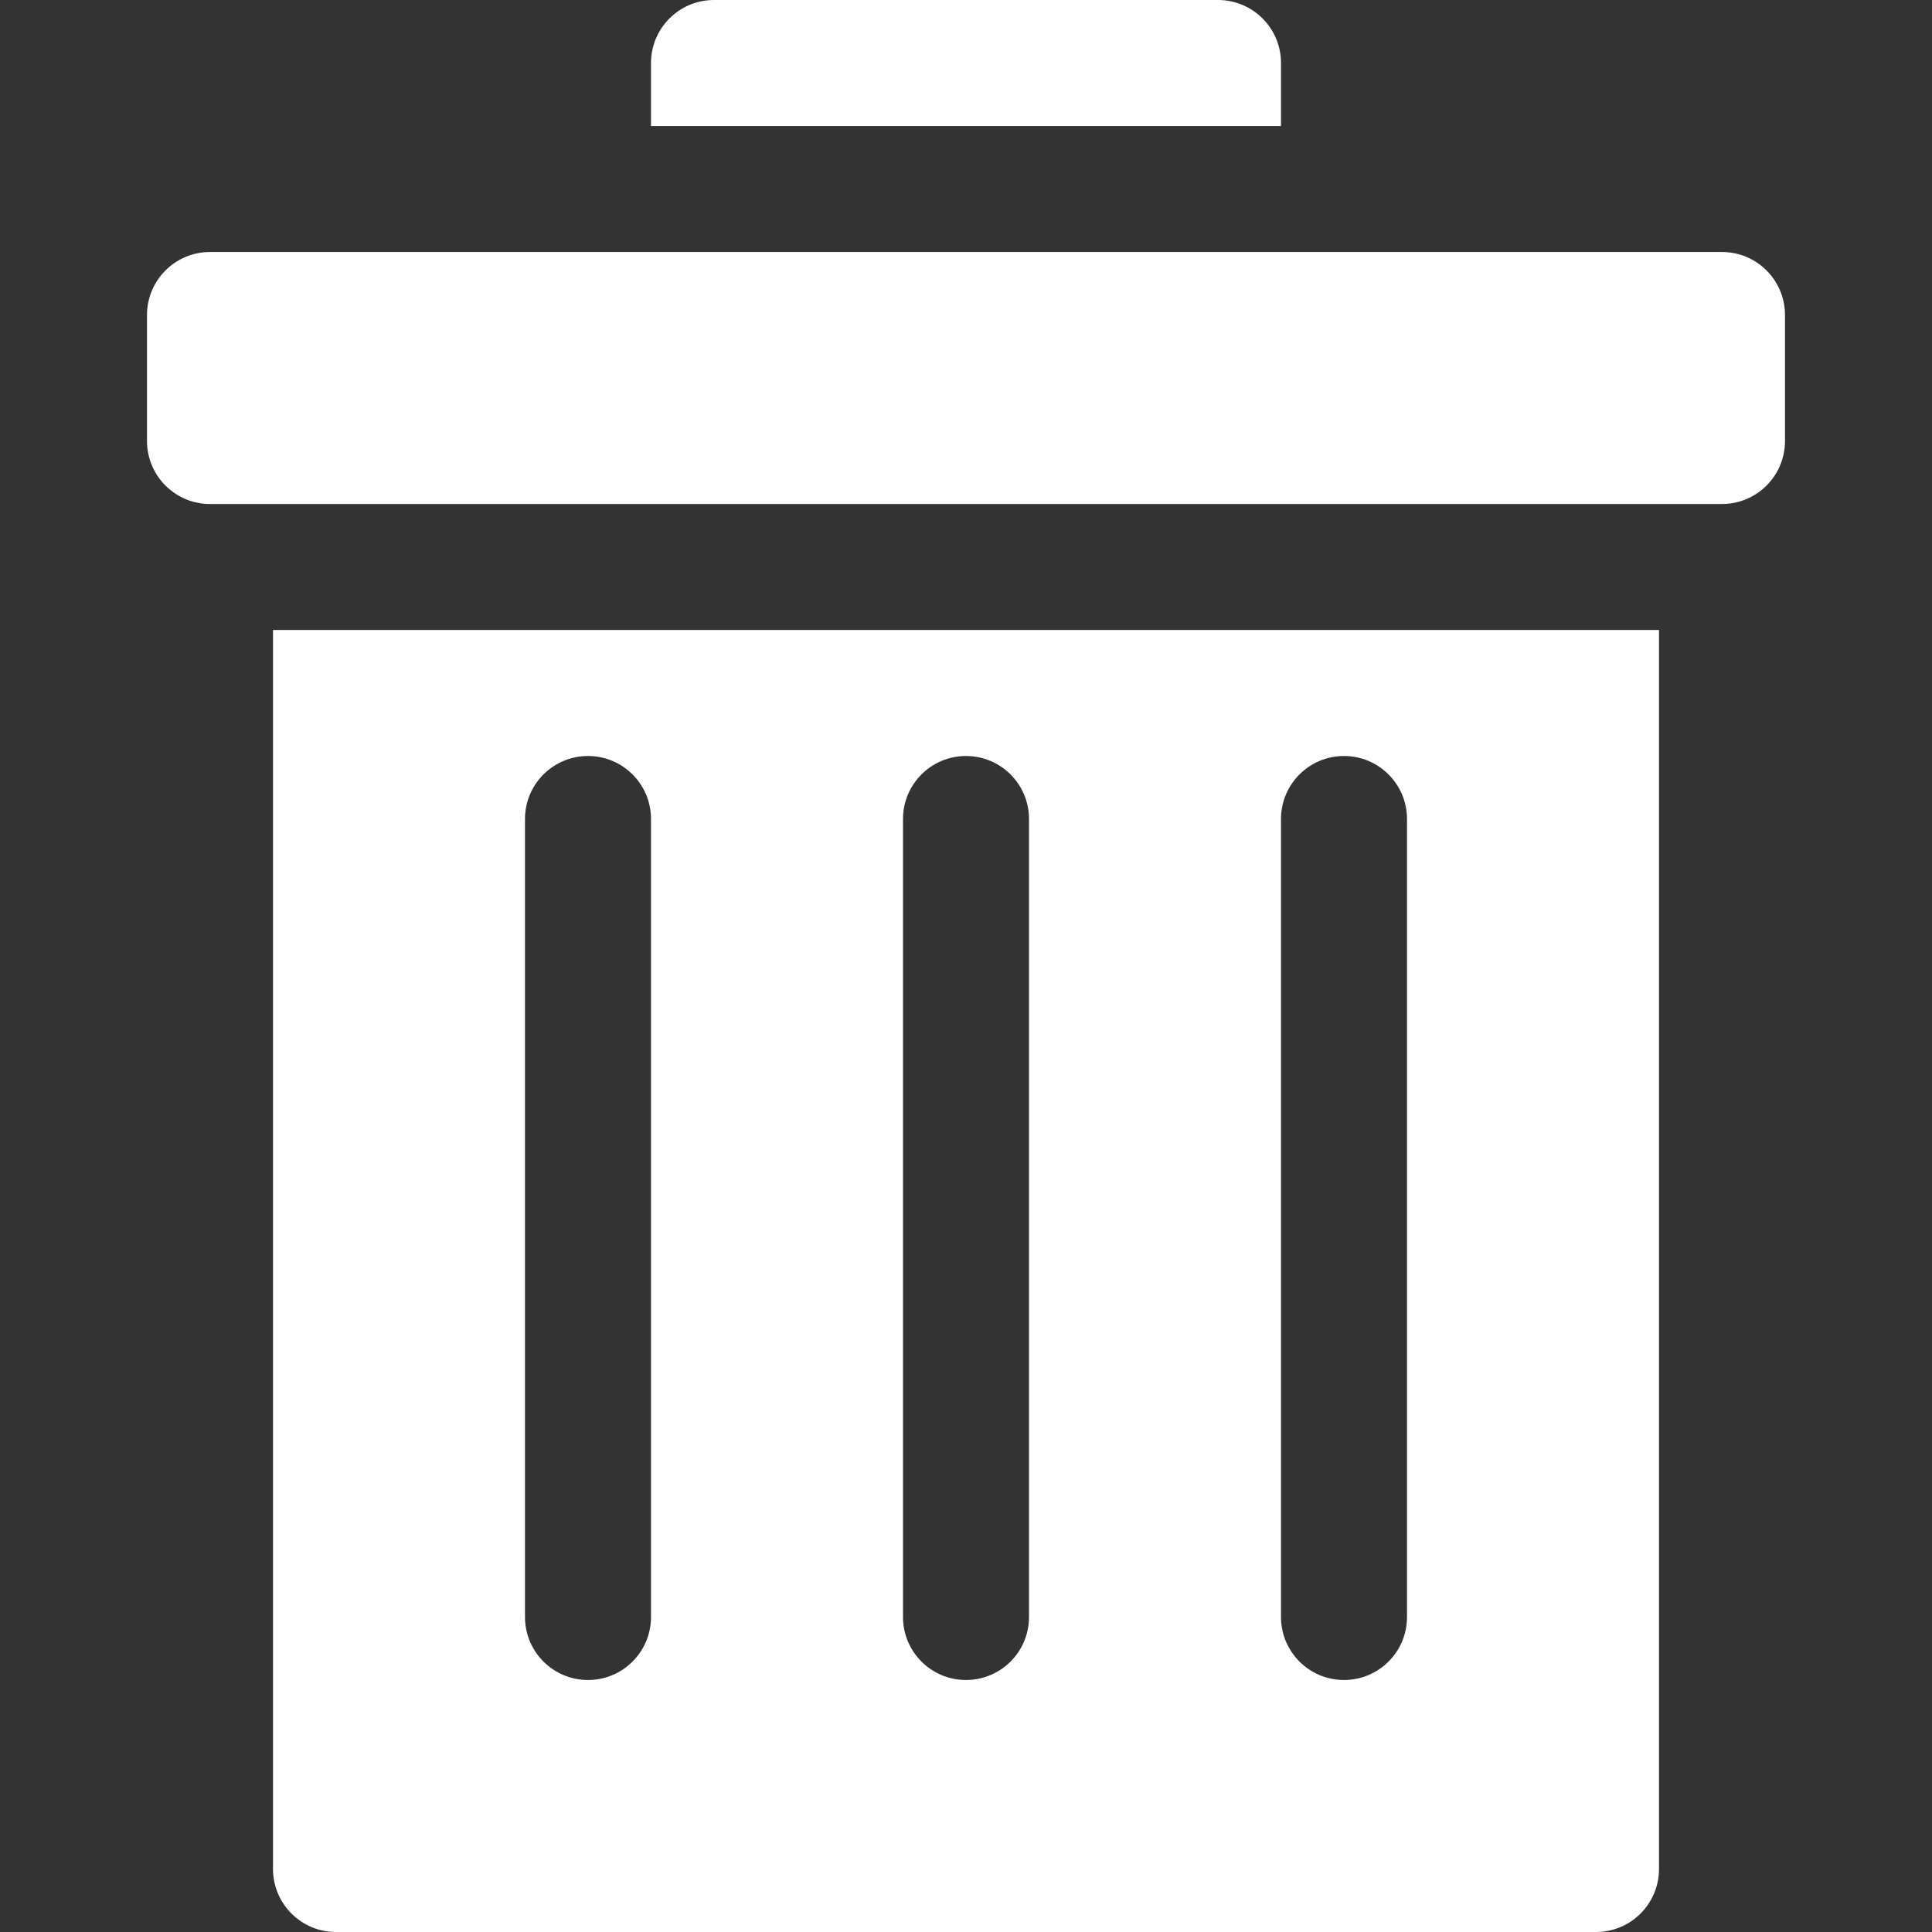 <!DOCTYPE svg PUBLIC "-//W3C//DTD SVG 1.1//EN" "http://www.w3.org/Graphics/SVG/1.1/DTD/svg11.dtd">
<!-- Uploaded to: SVG Repo, www.svgrepo.com, Transformed by: SVG Repo Mixer Tools -->
<svg fill="#ffffff" height="800px" width="800px" version="1.1" id="Layer_1" xmlns="http://www.w3.org/2000/svg" xmlns:xlink="http://www.w3.org/1999/xlink" viewBox="0 0 512 512" xml:space="preserve">
<rect x="0" y="0" width="512" height="512" fill="#333333" stroke="none"/>
<g id="SVGRepo_bgCarrier" stroke-width="0"/>
<g id="SVGRepo_tracerCarrier" stroke-linecap="round" stroke-linejoin="round"/>
<g id="SVGRepo_iconCarrier"> <g> <g> <path d="M456.348,66.783H55.652c-9.223,0-16.696,7.473-16.696,16.696v33.391c0,9.223,7.473,16.696,16.696,16.696h400.696 c9.223,0,16.696-7.473,16.696-16.696V83.478C473.043,74.256,465.57,66.783,456.348,66.783z"/> </g> </g> <g> <g> <path d="M72.348,166.957v328.348c0,9.22,7.475,16.696,16.696,16.696h333.913c9.22,0,16.696-7.475,16.696-16.696V166.957H72.348z M172.522,428.522c0,9.223-7.473,16.696-16.696,16.696c-9.223,0-16.696-7.473-16.696-16.696V217.043 c0-9.223,7.473-16.696,16.696-16.696c9.223,0,16.696,7.473,16.696,16.696V428.522z M272.696,428.522 c0,9.223-7.473,16.696-16.696,16.696s-16.696-7.473-16.696-16.696V217.043c0-9.223,7.473-16.696,16.696-16.696 s16.696,7.473,16.696,16.696V428.522z M372.87,428.522c0,9.223-7.473,16.696-16.696,16.696c-9.223,0-16.696-7.473-16.696-16.696 V217.043c0-9.223,7.473-16.696,16.696-16.696c9.223,0,16.696,7.473,16.696,16.696V428.522z"/> </g> </g> <g> <g> <path d="M322.783,0H189.217c-9.223,0-16.696,7.473-16.696,16.696v16.696h166.957V16.696C339.478,7.473,332.005,0,322.783,0z"/> </g> </g> </g>
</svg>